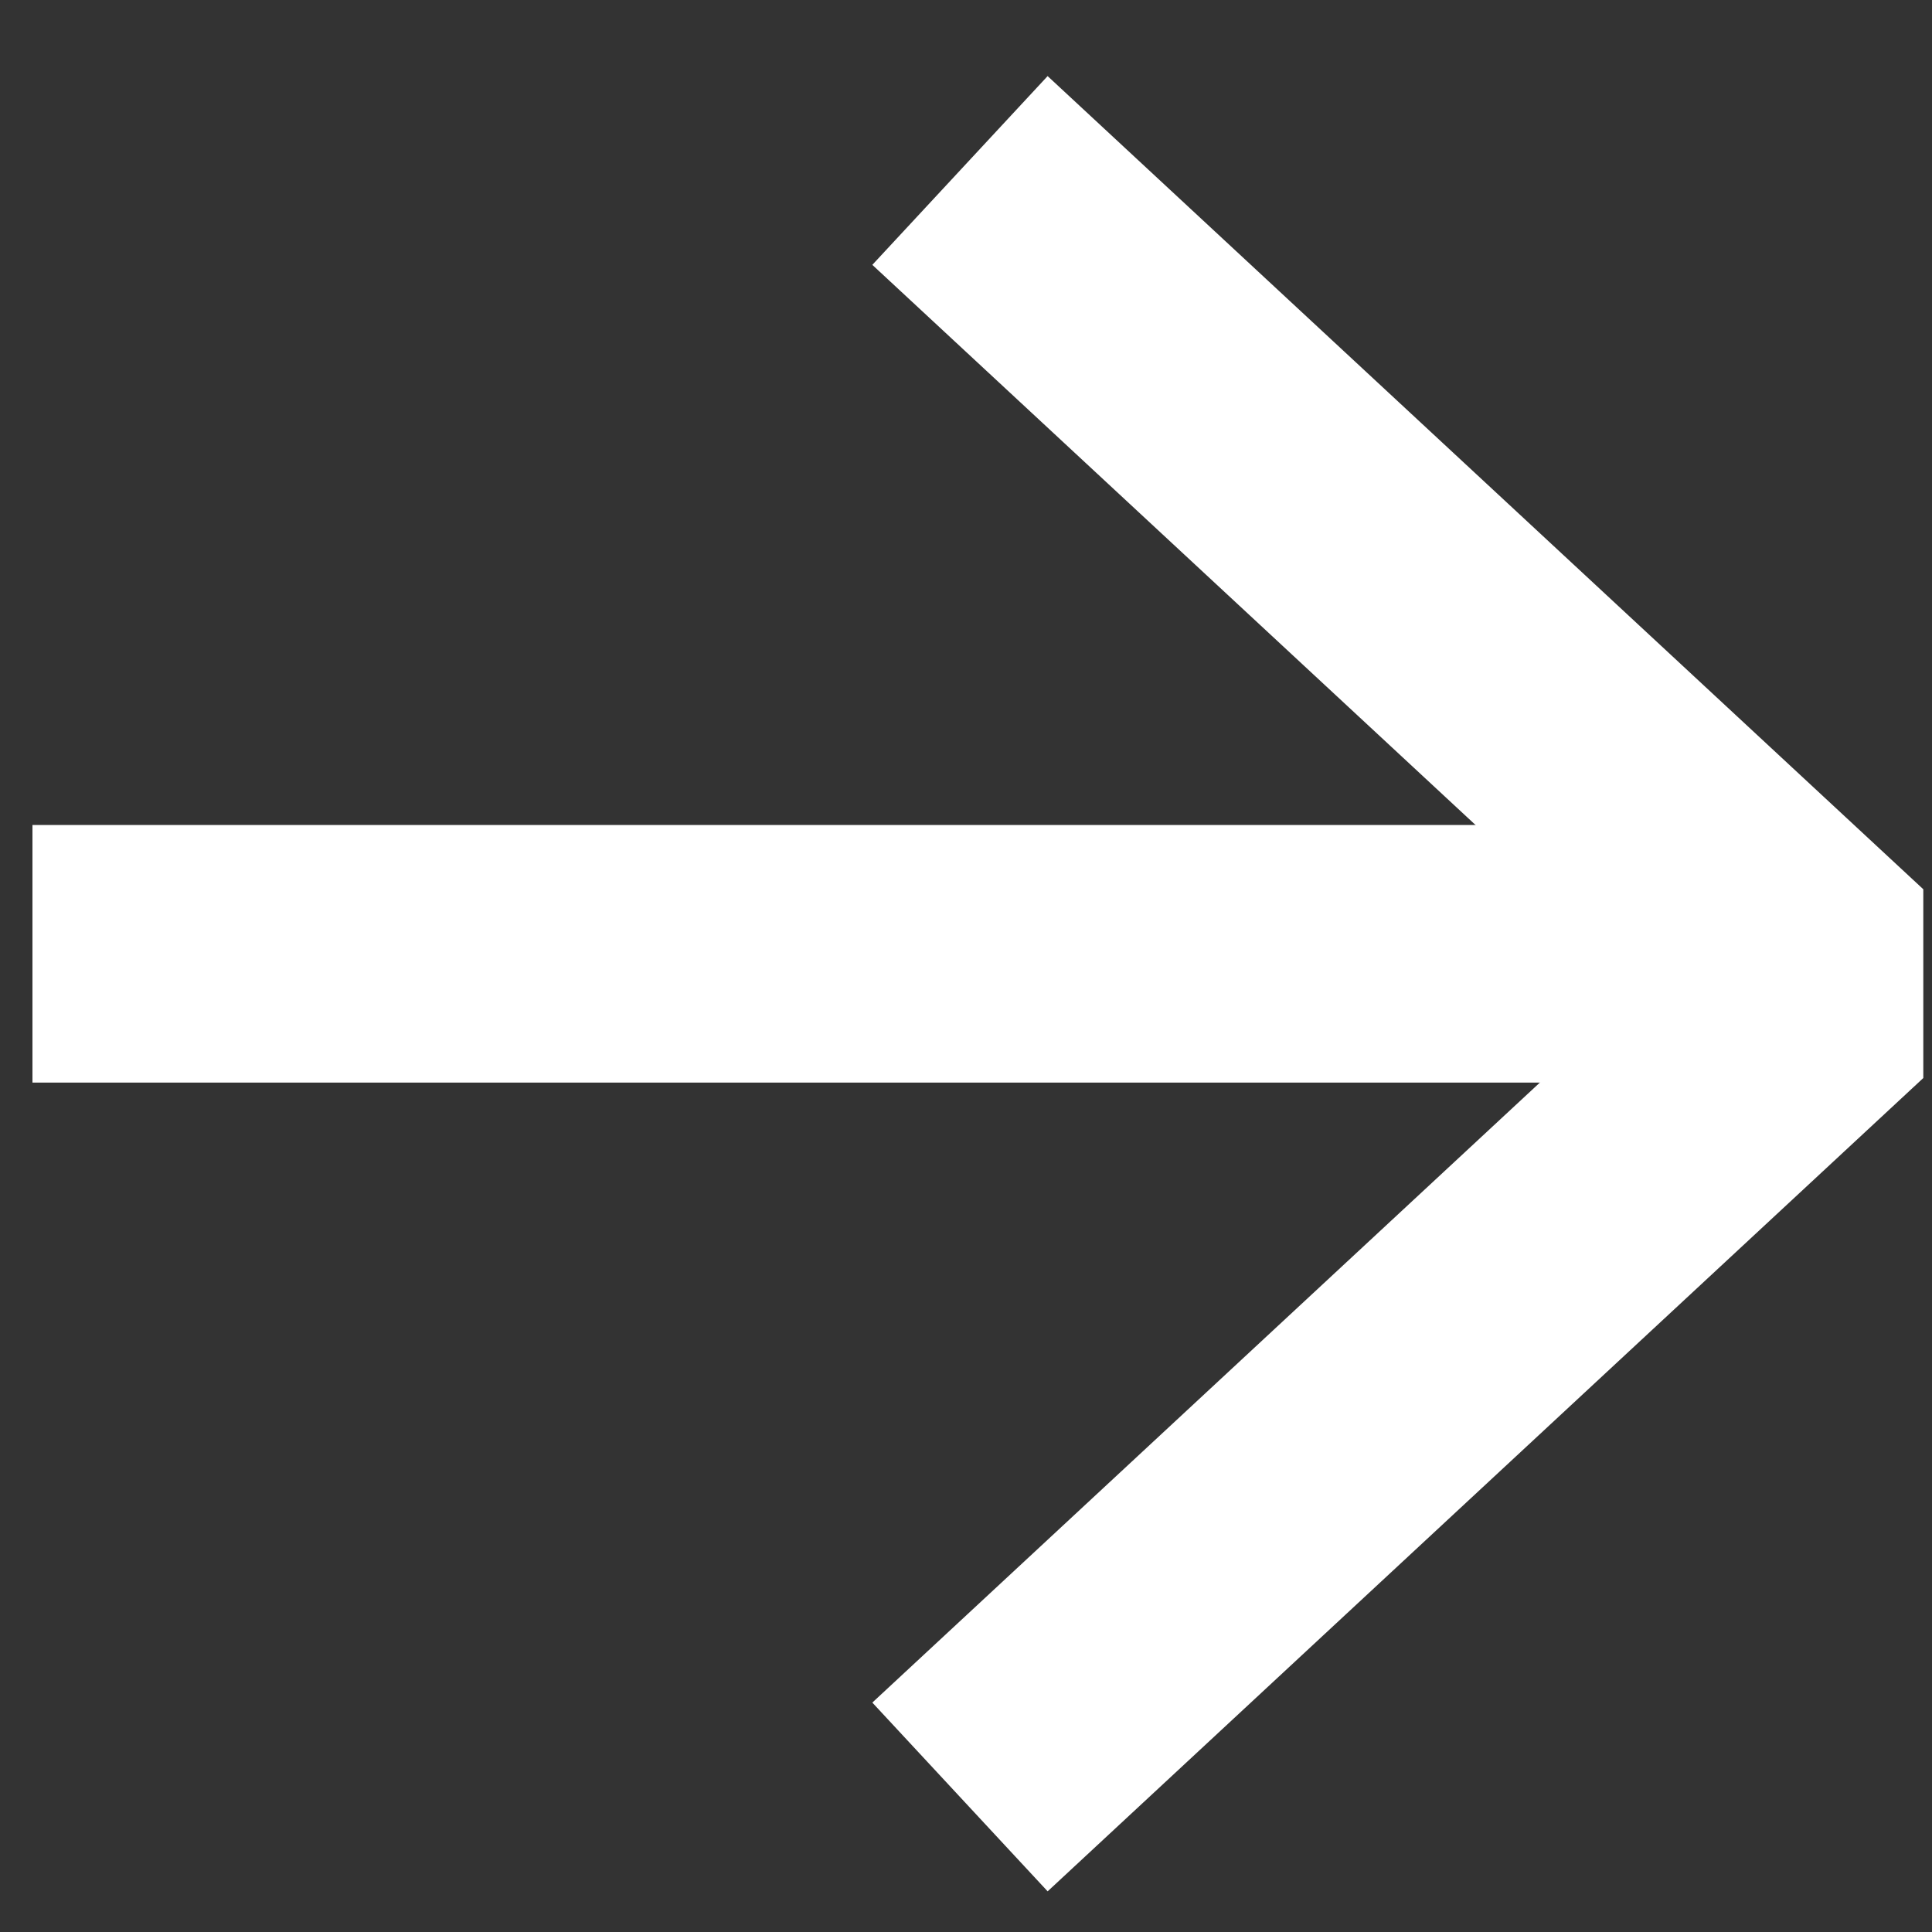 <svg width="15" height="15" viewBox="0 0 15 15" fill="none" xmlns="http://www.w3.org/2000/svg">
<rect x="0" y="0" width="15" height="15" fill="#333333" stroke="none"/>
<path d="M8.186 2.004L14.252 7.637L8.186 13.271" stroke="white" stroke-width="2" stroke-linecap="square" stroke-linejoin="bevel"/>
<path d="M1.252 7.405H13.385" stroke="white" stroke-width="2" stroke-linecap="square" stroke-linejoin="bevel"/>
</svg>
